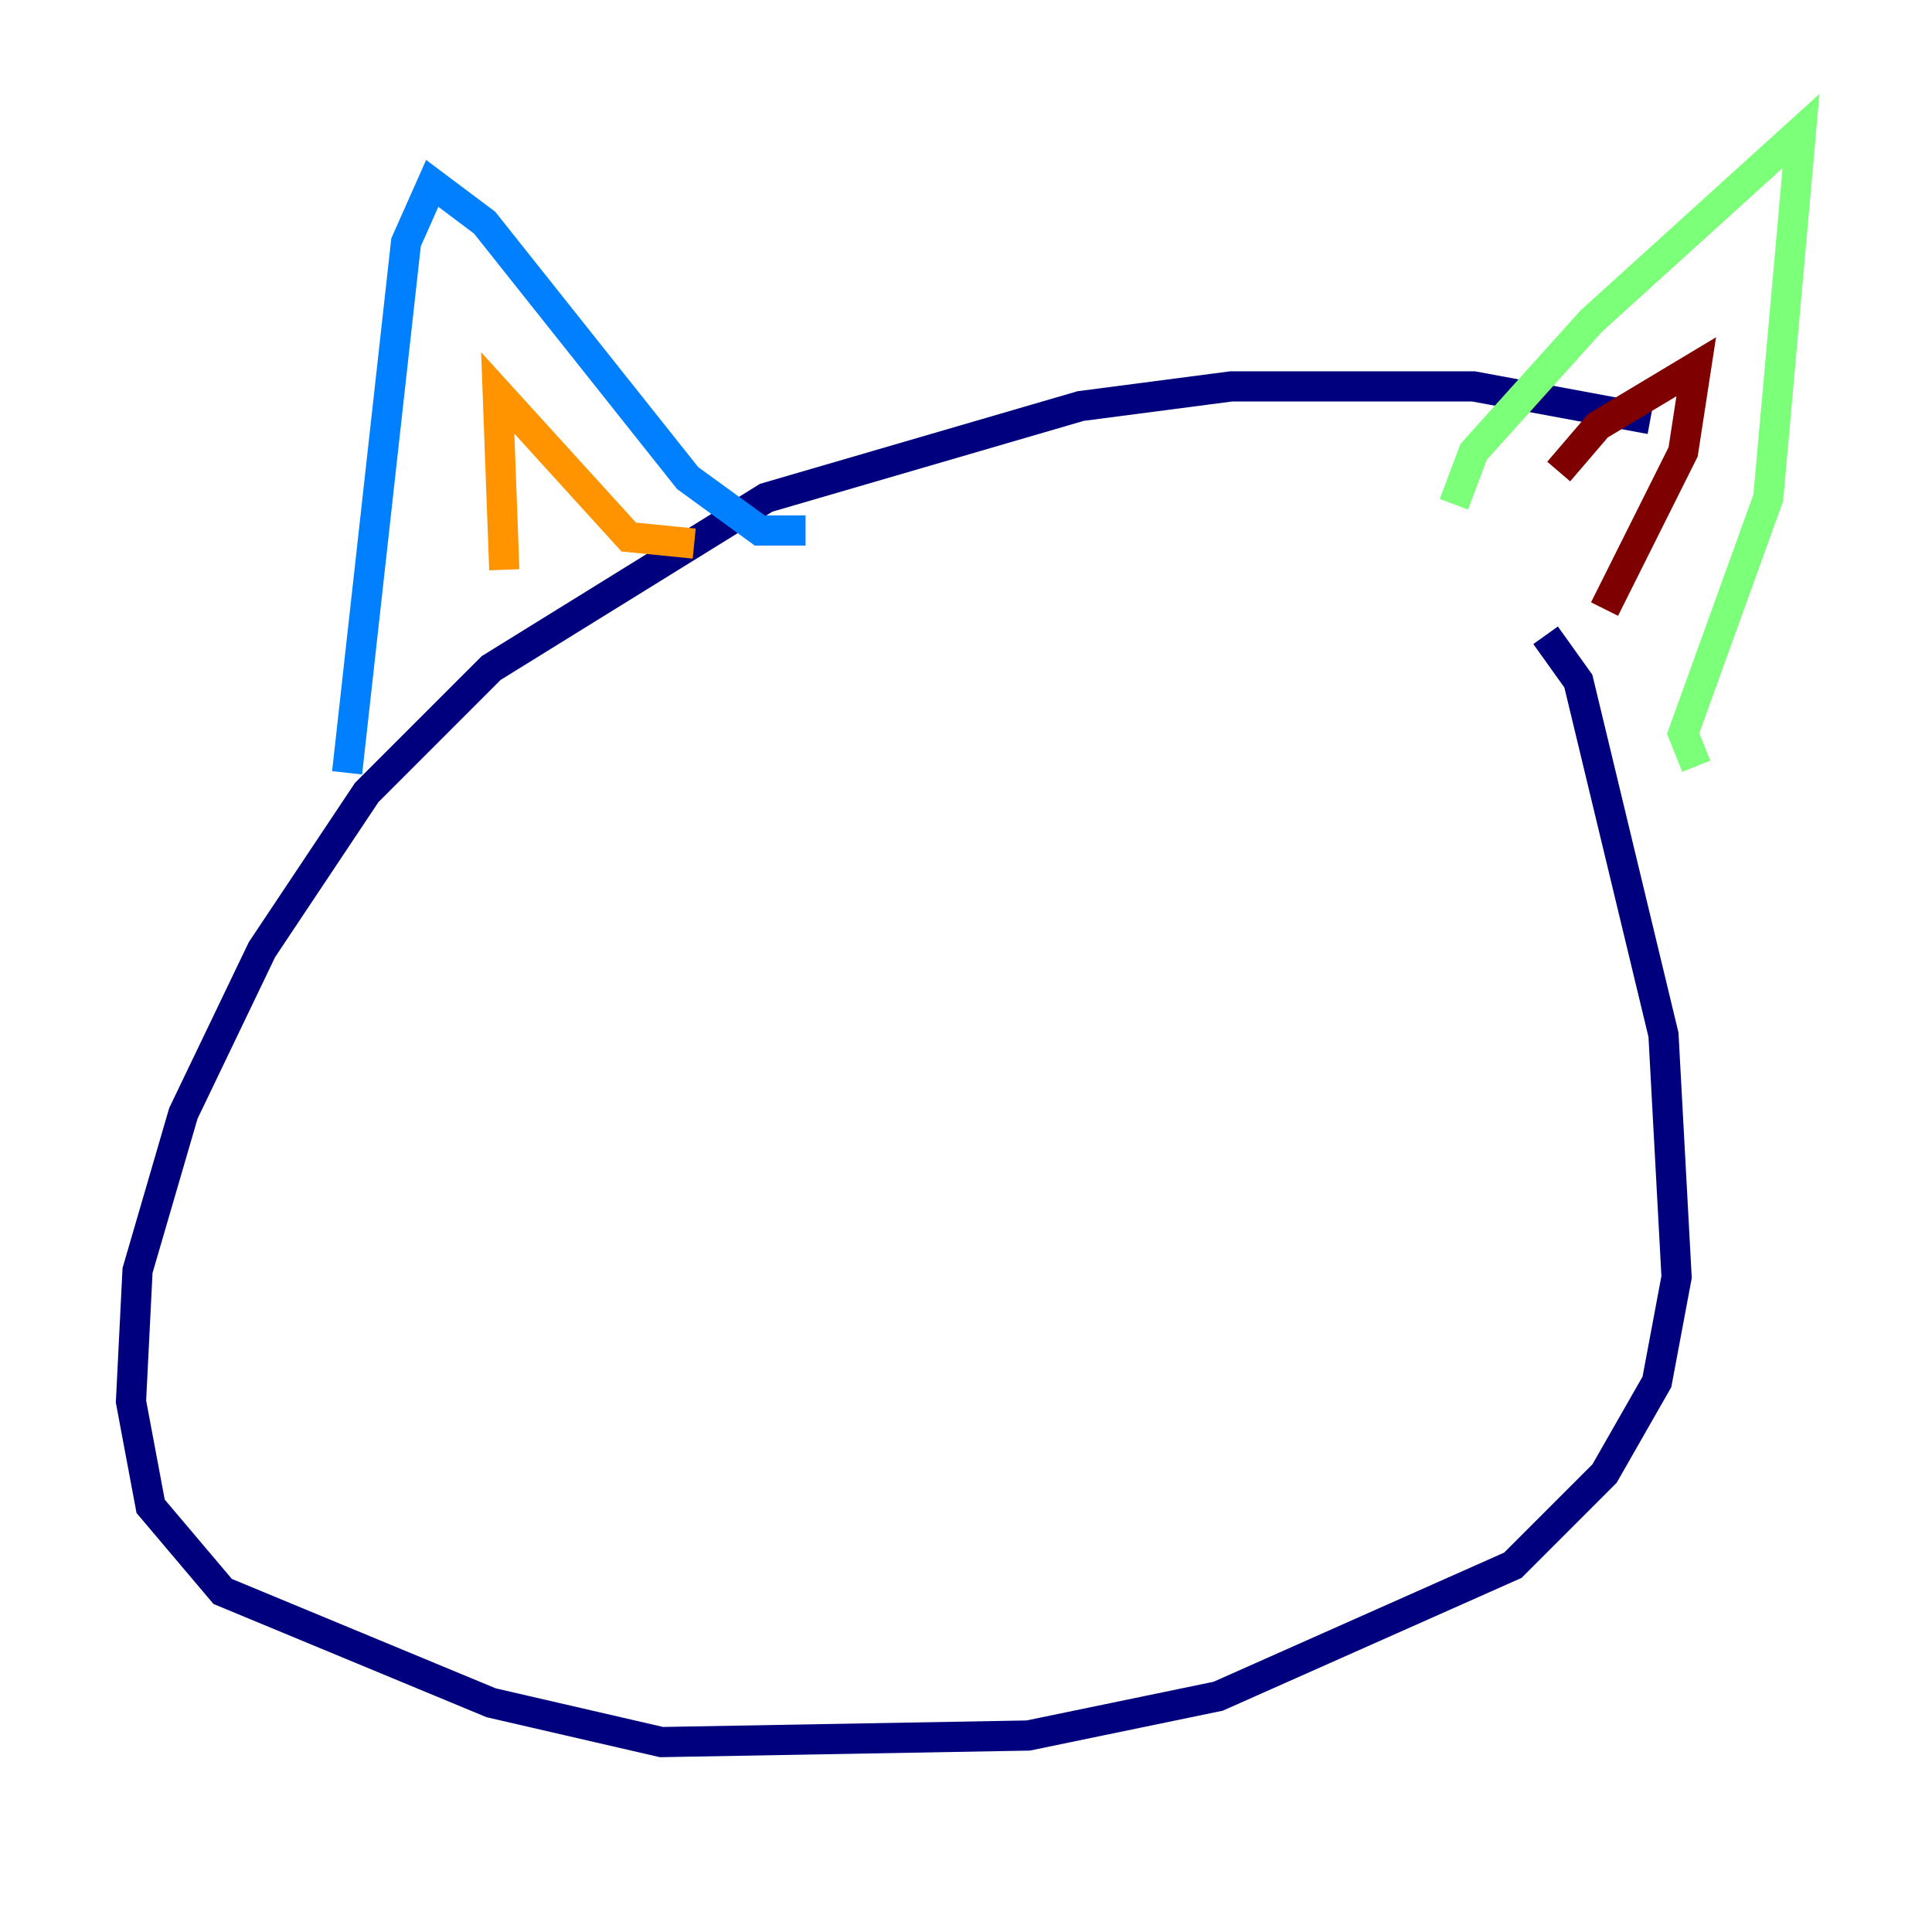 <?xml version="1.0" encoding="utf-8" ?>
<svg baseProfile="tiny" height="128" version="1.2" viewBox="0,0,128,128" width="128" xmlns="http://www.w3.org/2000/svg" xmlns:ev="http://www.w3.org/2001/xml-events" xmlns:xlink="http://www.w3.org/1999/xlink"><defs /><polyline fill="none" points="109.342,27.77 97.627,25.6 81.573,25.6 71.593,26.902 50.766,32.976 32.542,44.258 24.298,52.502 17.356,62.915 12.149,73.763 9.112,84.176 8.678,92.854 9.98,99.797 14.752,105.437 32.542,112.814 43.824,115.417 68.122,114.983 80.705,112.38 100.231,103.702 106.305,97.627 109.776,91.552 111.078,84.61 110.21,68.556 104.57,45.125 102.4,42.088" stroke="#00007f" stroke-width="2" /><polyline fill="none" points="22.997,51.2 26.902,16.054 28.637,12.149 32.108,14.752 45.559,31.675 50.332,35.146 53.37,35.146" stroke="#0080ff" stroke-width="2" /><polyline fill="none" points="96.325,33.41 97.627,29.939 105.437,21.261 119.322,8.678 117.153,32.976 111.512,48.597 112.38,50.766" stroke="#7cff79" stroke-width="2" /><polyline fill="none" points="33.41,37.749 32.976,26.034 41.654,35.58 45.993,36.014" stroke="#ff9400" stroke-width="2" /><polyline fill="none" points="103.268,31.241 105.871,28.203 112.38,24.298 111.512,29.939 106.305,40.352" stroke="#7f0000" stroke-width="2" /></svg>